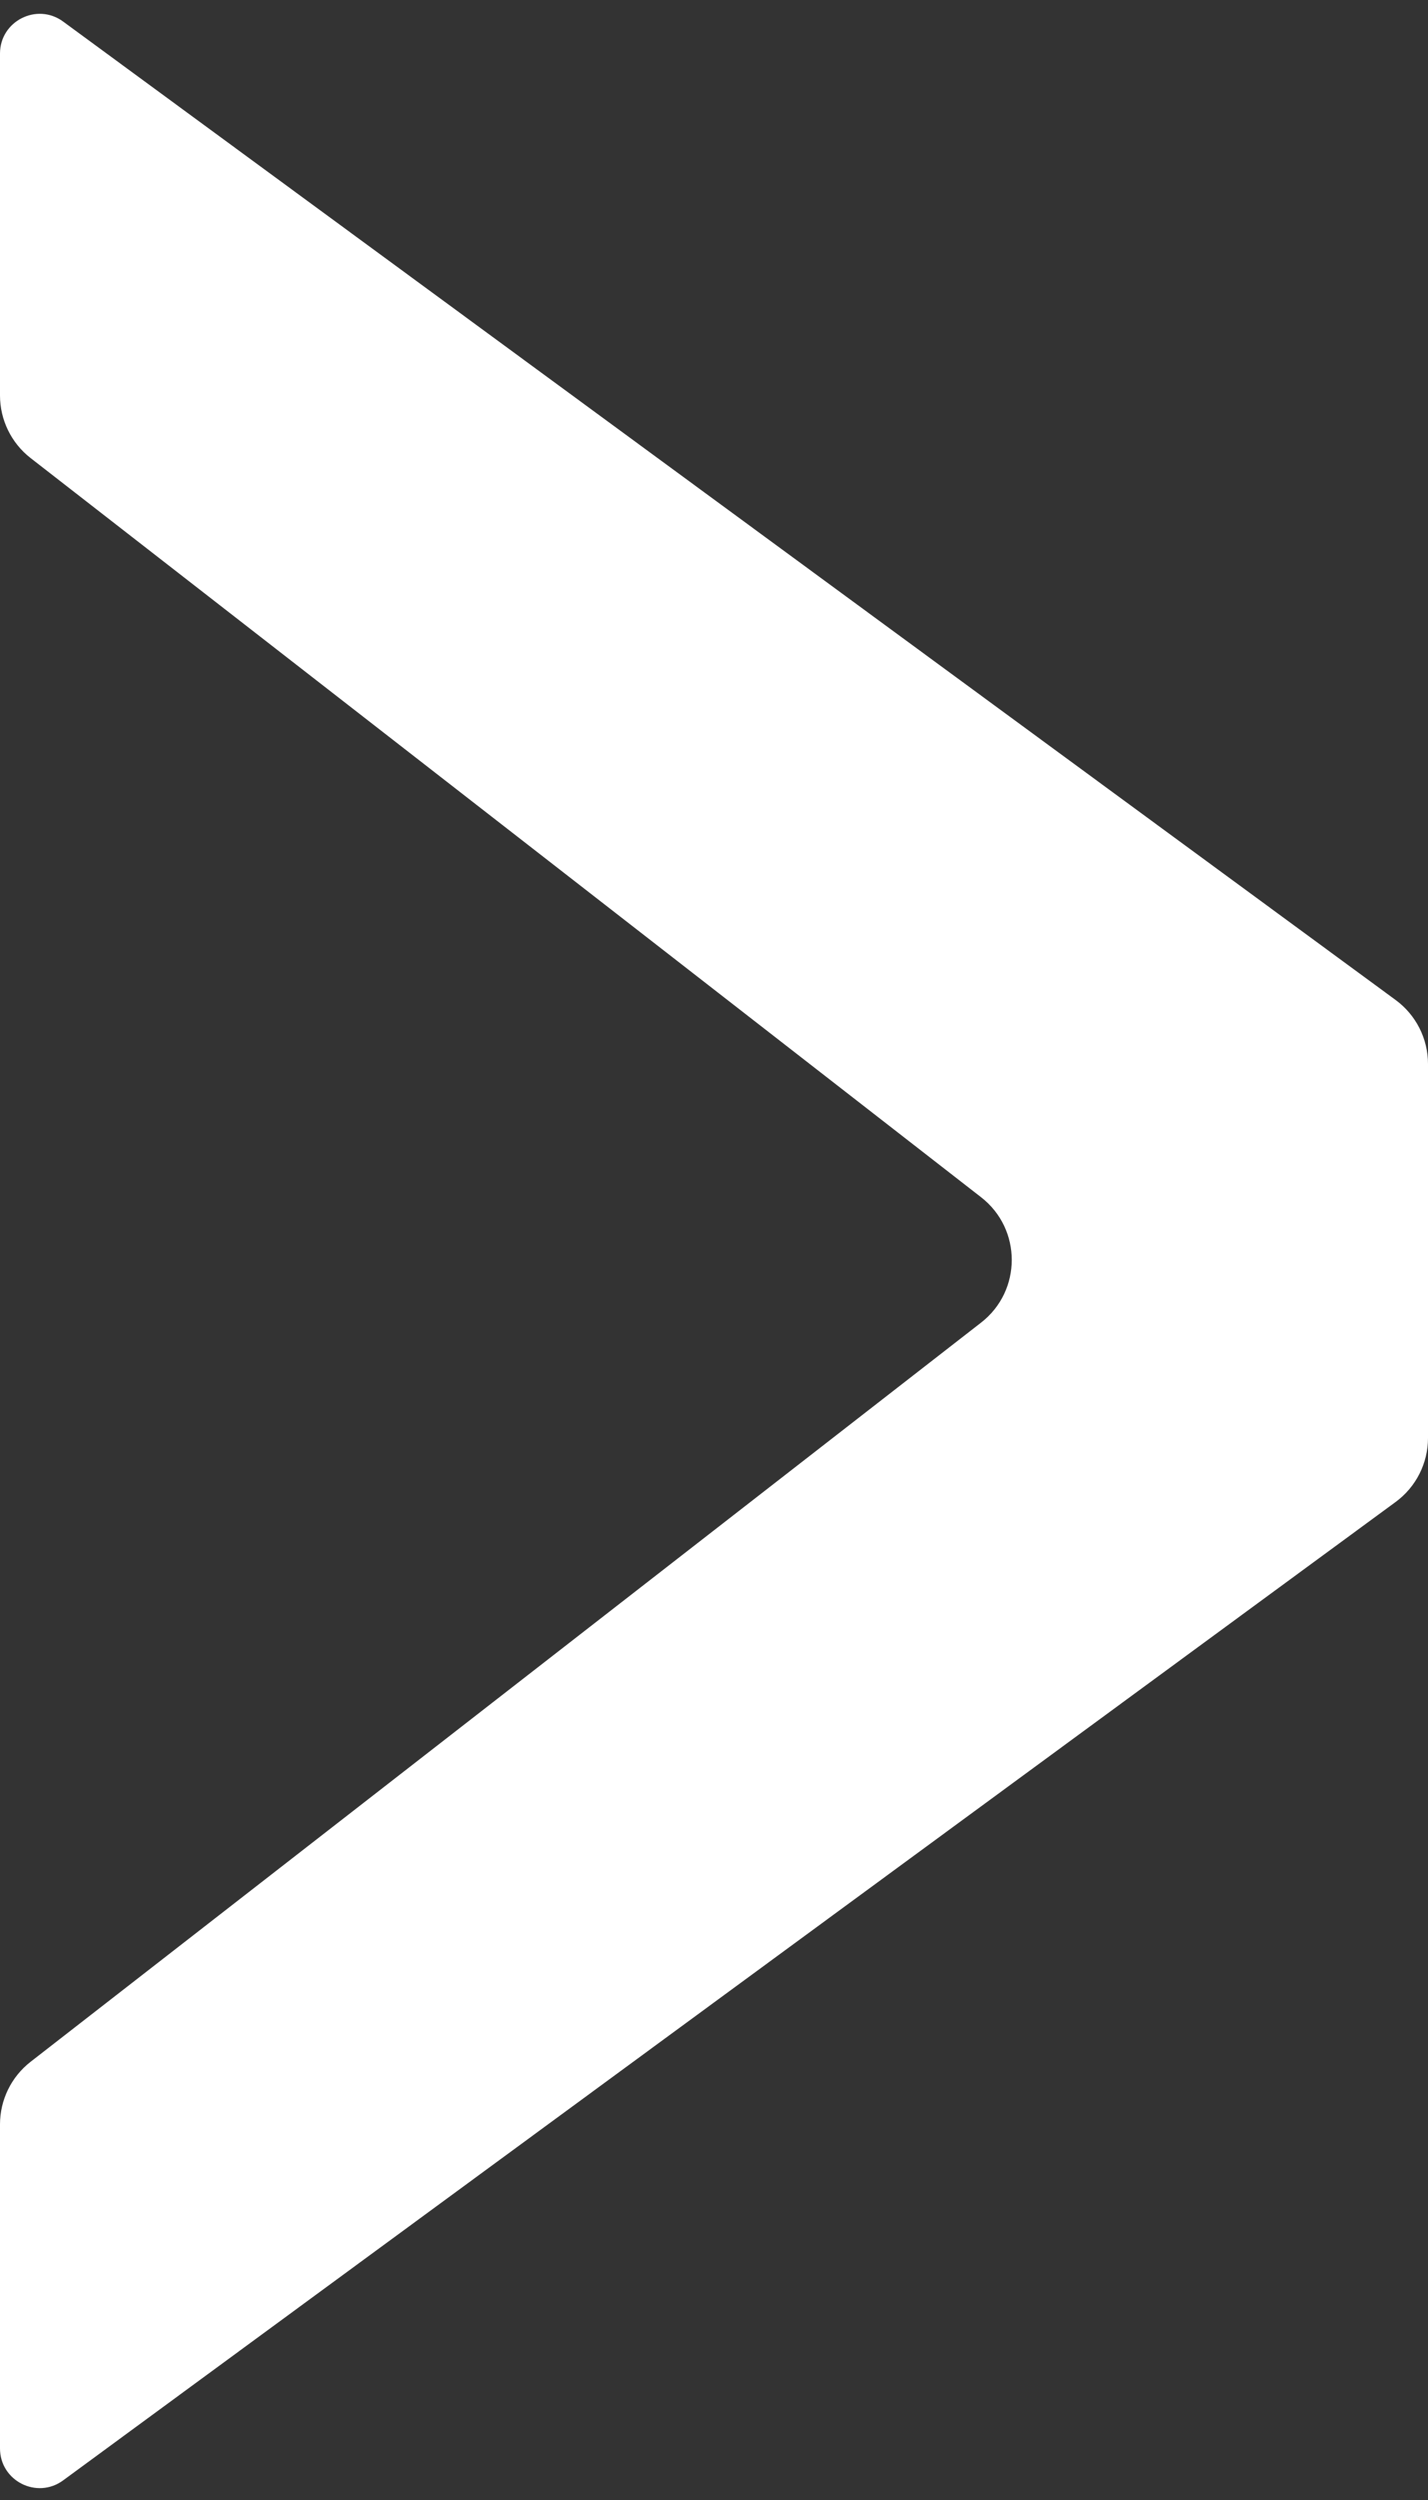 <svg width="72" height="126" viewBox="0 0 72 126" fill="none" xmlns="http://www.w3.org/2000/svg">
<rect x="0" y="0" width="72" height="126" fill="#333333" stroke="none"/>
<path fill-rule="evenodd" clip-rule="evenodd" d="M72 72.475C72 73.749 71.394 74.946 70.367 75.7L3.184 125.011C1.863 125.981 0 125.038 0 123.399V107.07C0 105.835 0.57 104.67 1.545 103.912L49.468 66.658C51.528 65.057 51.528 61.943 49.468 60.342L1.545 23.088C0.57 22.33 0 21.165 0 19.93V2.7C0 1.061 1.863 0.118 3.184 1.087L70.367 50.399C71.394 51.153 72 52.35 72 53.624V72.475Z" fill="white"/>
</svg>
